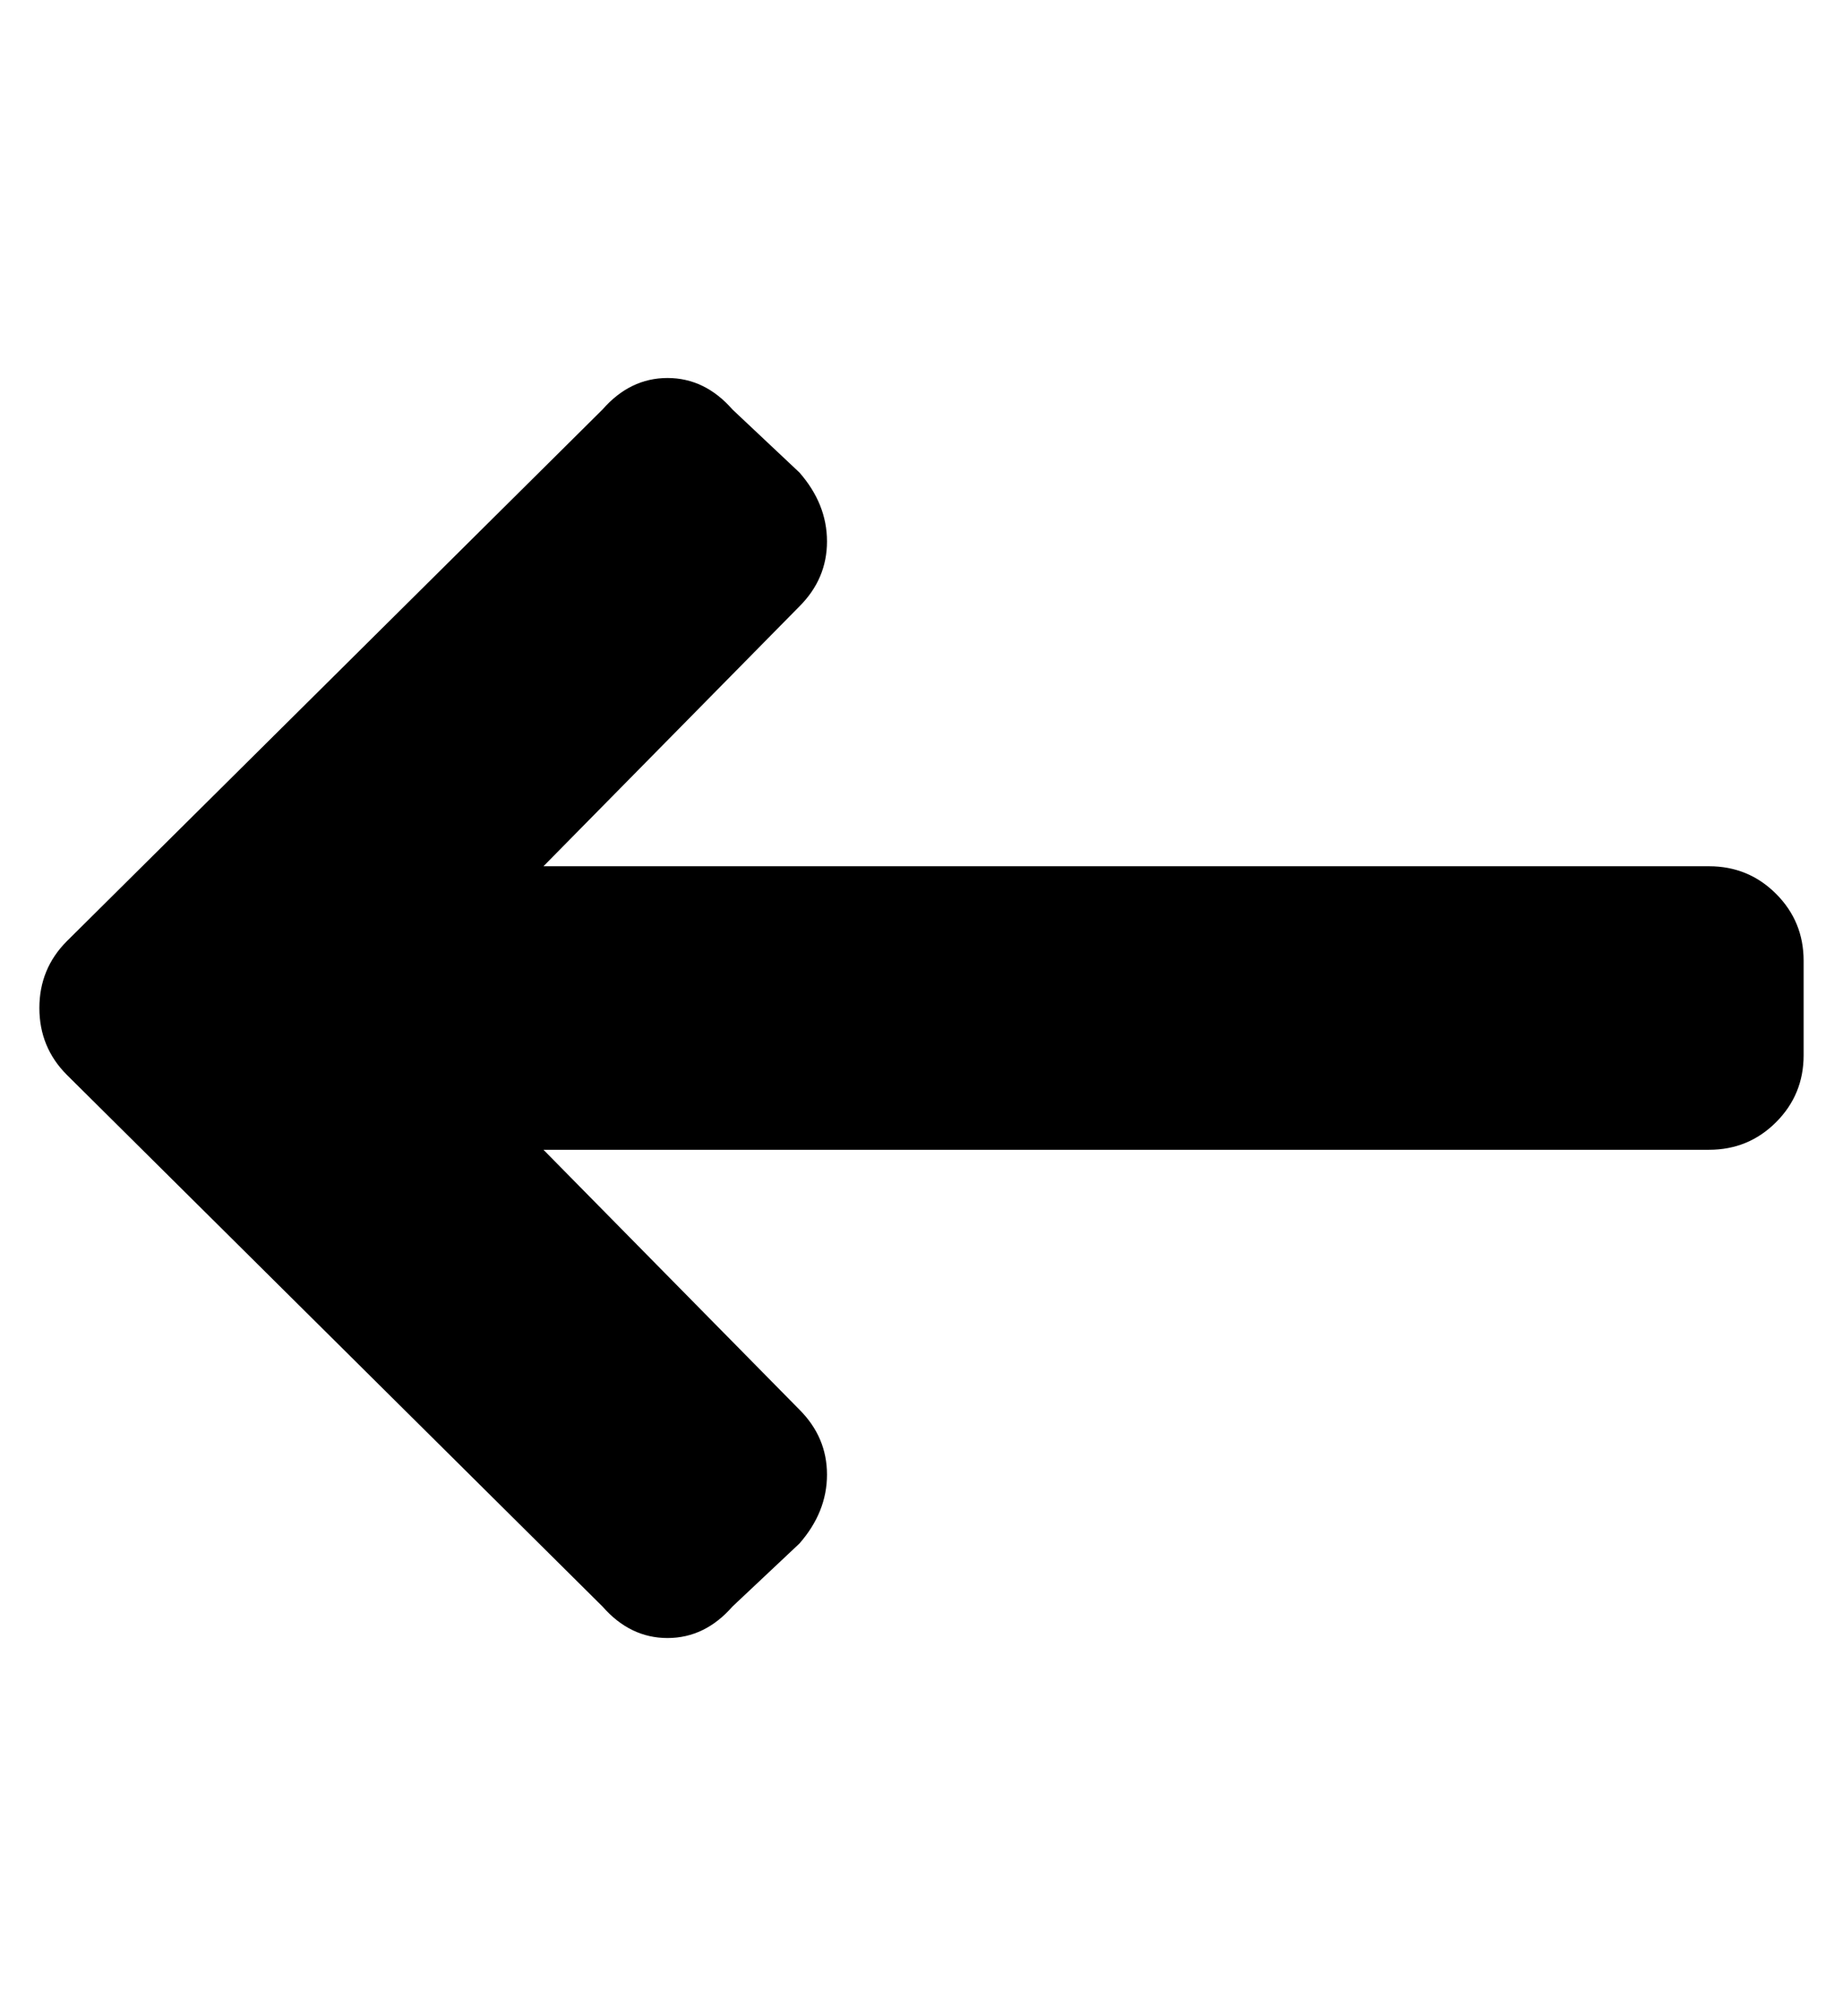 <?xml version="1.0" standalone="no"?>
<!DOCTYPE svg PUBLIC "-//W3C//DTD SVG 1.1//EN" "http://www.w3.org/Graphics/SVG/1.1/DTD/svg11.dtd" >
<svg xmlns="http://www.w3.org/2000/svg" xmlns:xlink="http://www.w3.org/1999/xlink" version="1.1" viewBox="-10 0 468 512">
   <path fill="currentColor"
d="M193 358q7 7 7 16.5t-7 17.5l-17 16q-7 8 -16.5 8t-16.5 -8l-136 -135q-7 -7 -7 -17t7 -17l136 -135q7 -8 16.5 -8t16.5 8l17 16q7 8 7 17.5t-7 16.5l-65 66h296q10 0 17 7t7 17v24q0 10 -7 17t-17 7h-296z" />
</svg>
